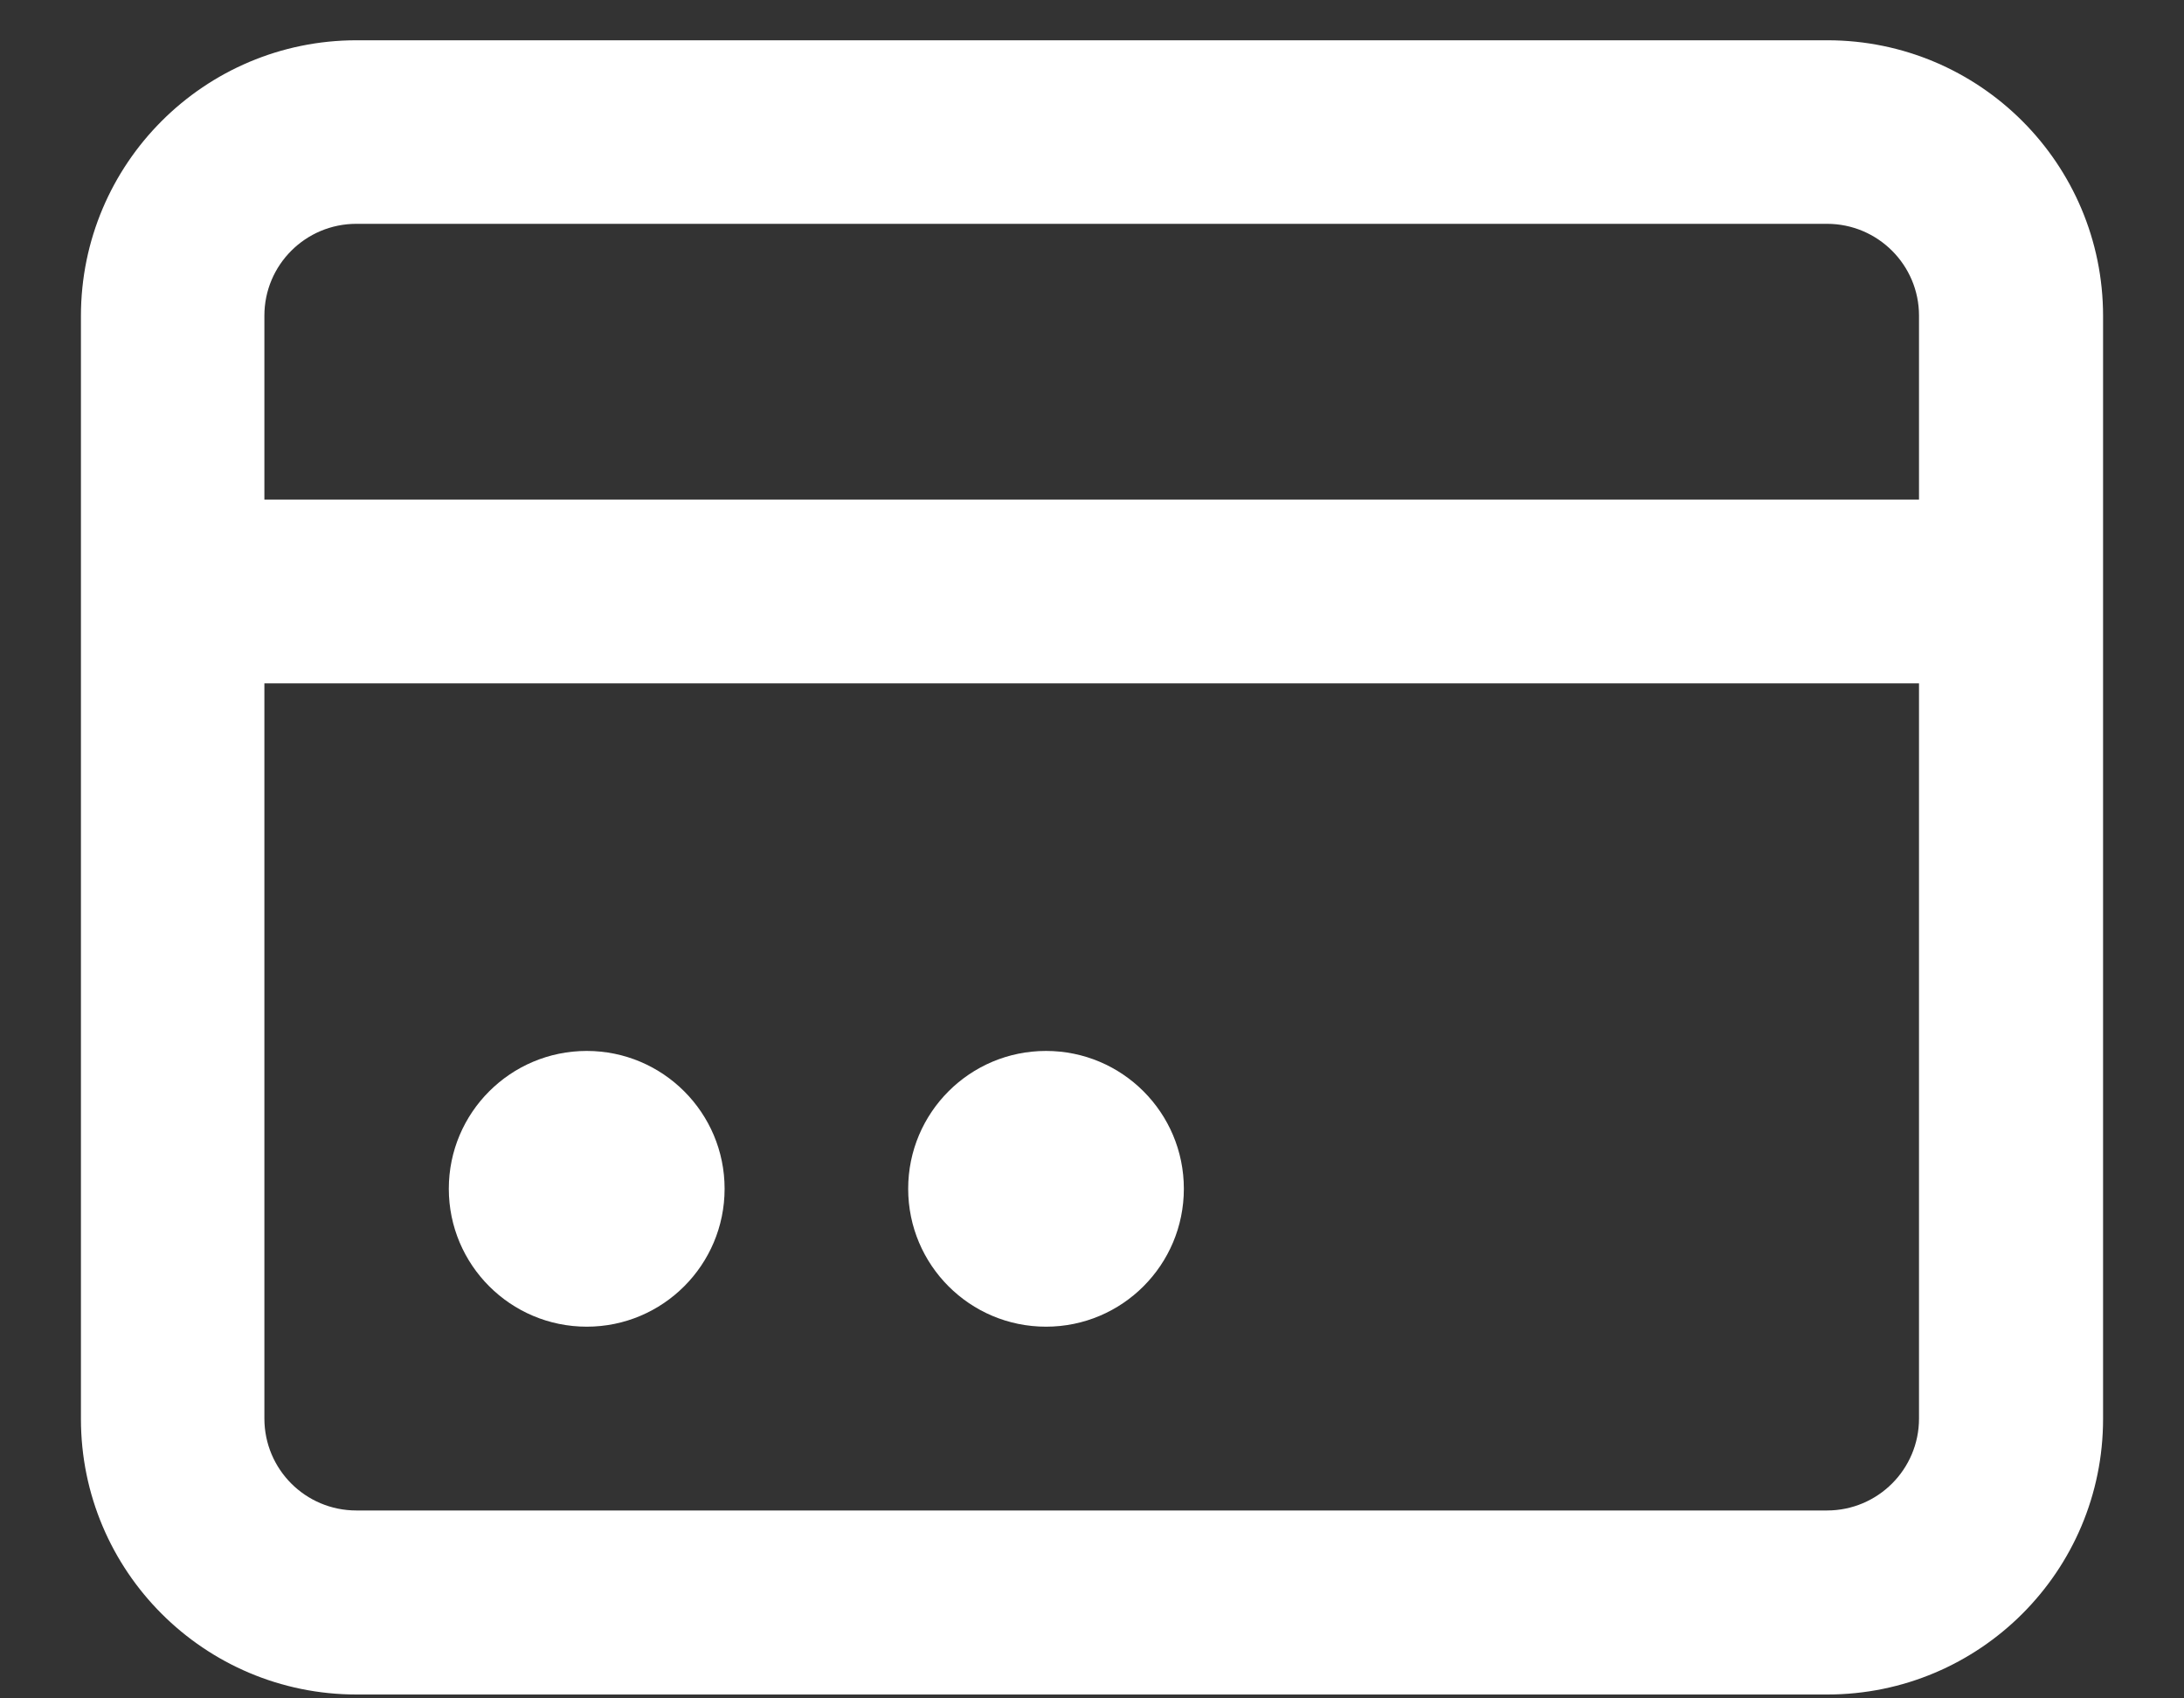 <svg width="18" height="14" viewBox="0 0 18 14" fill="none" xmlns="http://www.w3.org/2000/svg">
<rect x="0" y="0" width="18" height="14" fill="#333333" stroke="none"/>
<path fill-rule="evenodd" clip-rule="evenodd" d="M2.937 1.845H15.058C15.476 1.845 15.816 2.184 15.816 2.602V4.118H2.179V2.602C2.179 2.184 2.518 1.845 2.937 1.845ZM0.667 5.633V4.118V2.605C0.667 1.35 1.684 0.332 2.939 0.332H15.06C16.316 0.332 17.333 1.35 17.333 2.605V4.118V5.633V11.696C17.333 12.951 16.316 13.968 15.06 13.968H2.939C1.684 13.968 0.667 12.951 0.667 11.696V5.633ZM15.816 5.633V11.693C15.816 12.112 15.476 12.451 15.058 12.451H2.937C2.518 12.451 2.179 12.112 2.179 11.693V5.633H15.816ZM4.836 10.936C5.463 10.936 5.972 10.427 5.972 9.799C5.972 9.172 5.463 8.663 4.836 8.663C4.208 8.663 3.699 9.172 3.699 9.799C3.699 10.427 4.208 10.936 4.836 10.936ZM9.757 9.799C9.757 10.427 9.249 10.936 8.621 10.936C7.993 10.936 7.485 10.427 7.485 9.799C7.485 9.172 7.993 8.663 8.621 8.663C9.249 8.663 9.757 9.172 9.757 9.799Z" fill="white"/>
</svg>

